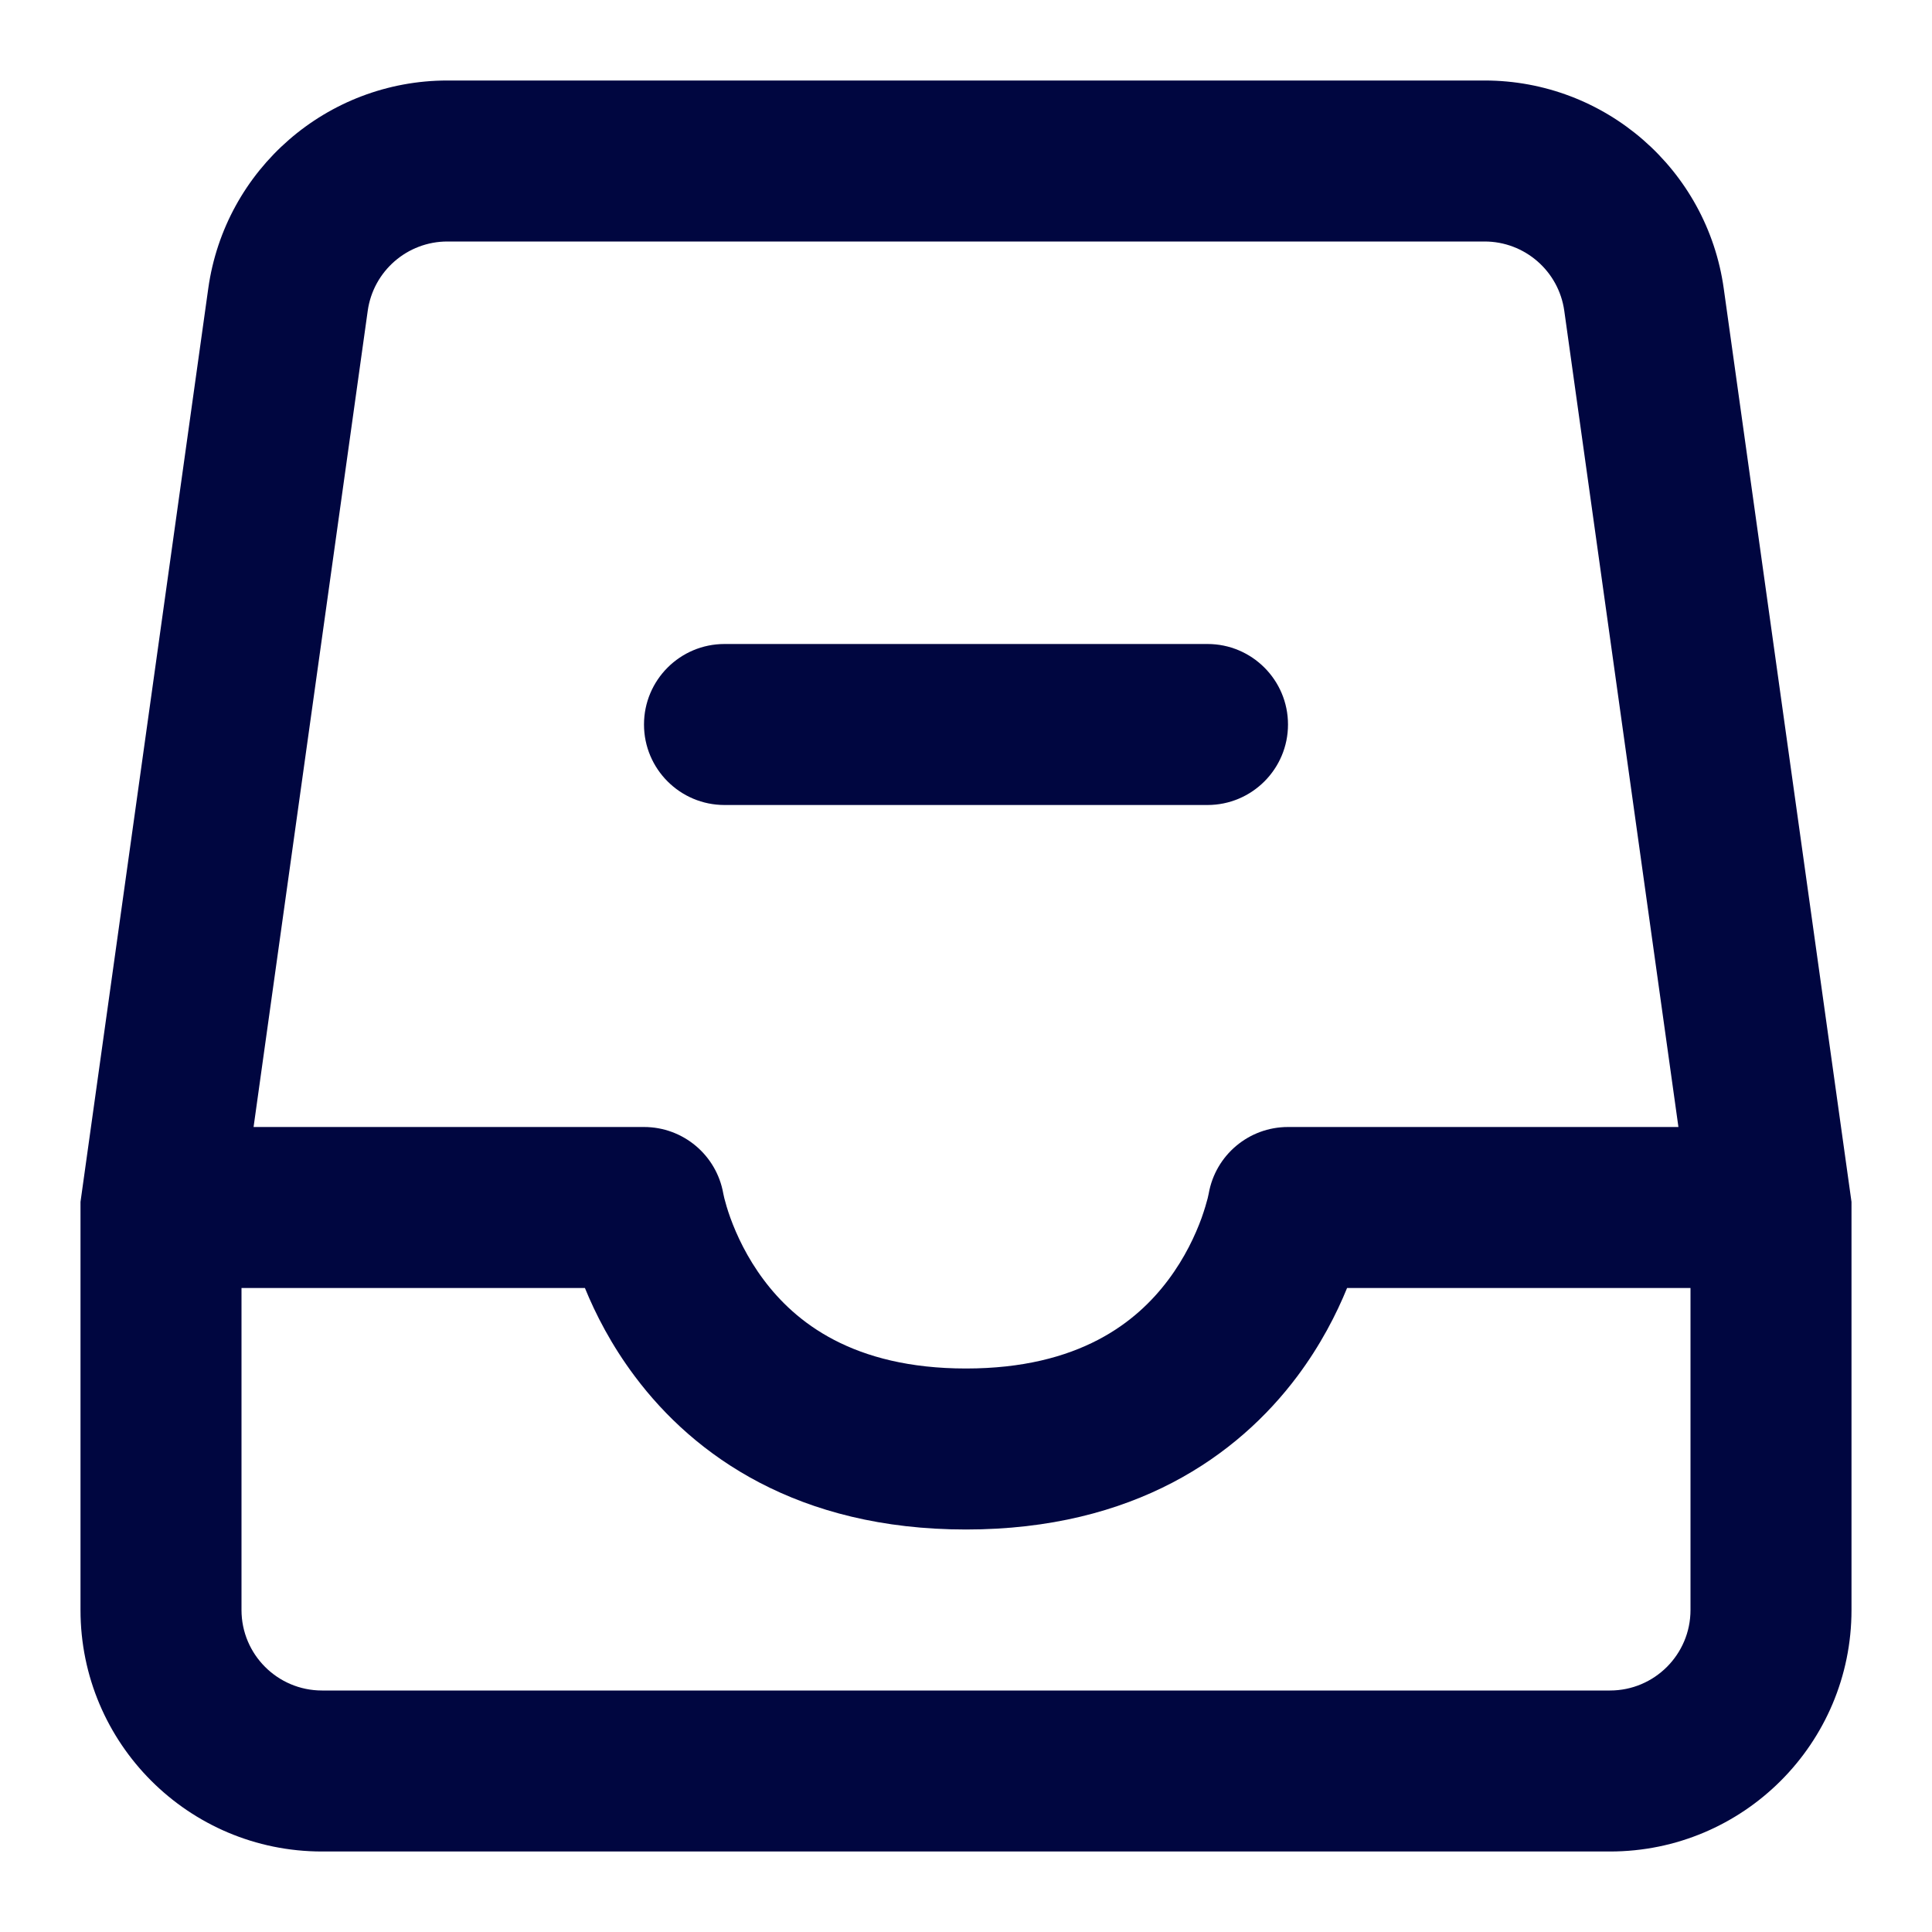 <svg width="24" height="24" viewBox="0 0 24 24" fill="none" xmlns="http://www.w3.org/2000/svg">
<path d="M15 10C15.552 10 16 9.552 16 9C16 8.448 15.552 8 15 8L9 8C8.448 8 8 8.448 8 9C8 9.552 8.448 10 9 10L15 10Z" fill="#000640"/>
<path fill-rule="evenodd" clip-rule="evenodd" d="M5.558 1C4.062 1 2.794 2.103 2.587 3.584L1 14.93V20C1 21.657 2.343 23 4 23H20C21.657 23 23 21.657 23 20V14.93L21.413 3.584C21.206 2.103 19.938 1 18.442 1H5.558ZM4.568 3.861C4.637 3.368 5.059 3 5.558 3H18.442C18.941 3 19.363 3.368 19.432 3.861L20.85 14H16C15.514 14 15.099 14.349 15.015 14.827L15.014 14.832C15.012 14.841 15.008 14.86 15.002 14.886C14.988 14.94 14.964 15.024 14.927 15.129C14.85 15.341 14.72 15.623 14.512 15.9C14.123 16.419 13.41 17 12 17C10.59 17 9.877 16.419 9.488 15.9C9.28 15.623 9.15 15.341 9.073 15.129C9.035 15.024 9.012 14.94 8.998 14.886C8.992 14.86 8.988 14.841 8.986 14.832L8.985 14.827C8.901 14.349 8.486 14 8 14H3.15L4.568 3.861ZM16.734 16H21V20C21 20.552 20.552 21 20 21H4C3.448 21 3 20.552 3 20V16H7.266C7.397 16.321 7.594 16.709 7.888 17.1C8.623 18.081 9.91 19 12 19C14.09 19 15.377 18.081 16.113 17.1C16.406 16.709 16.603 16.321 16.734 16Z" fill="#000640"/>
</svg>

